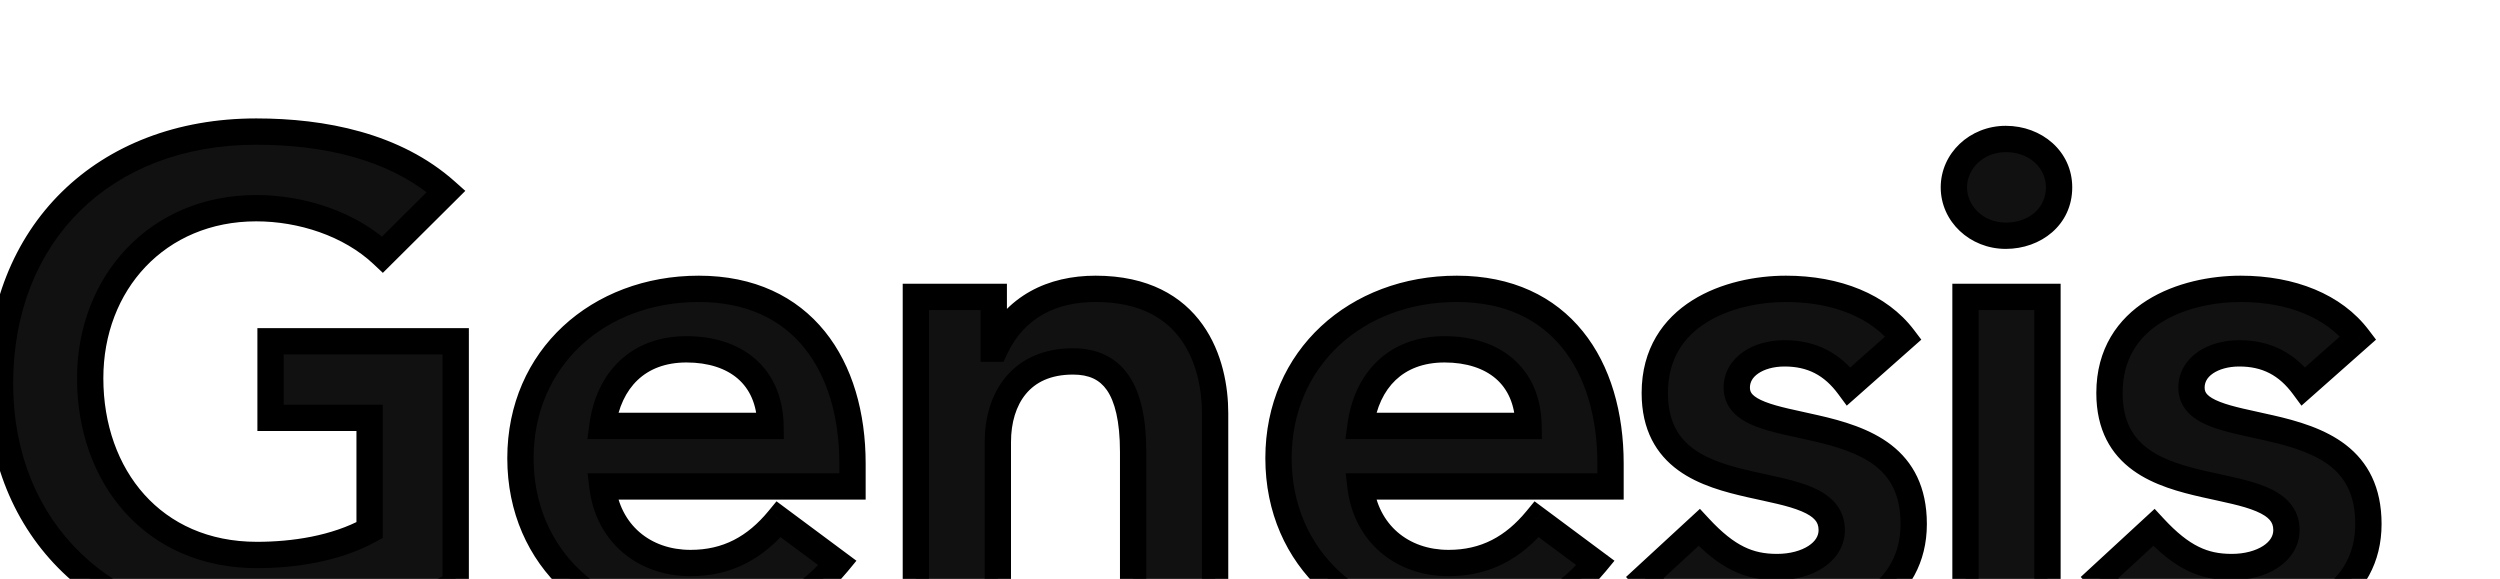 <svg width="95" height="22" viewBox="0 0 95 22" fill="none" xmlns="http://www.w3.org/2000/svg">
<g filter="url(#filter0_d_0_176)">
<path fill-rule="evenodd" clip-rule="evenodd" d="M9.736 1C12.28 1 15.006 1.536 16.953 3.273L14.539 5.673C13.293 4.499 11.449 3.911 9.736 3.911C5.971 3.911 3.427 6.772 3.427 10.372C3.427 14.101 5.815 17.089 9.762 17.089C11.138 17.089 12.747 16.859 14.045 16.144V11.879H10.281V8.968H17.317V18.212C14.876 19.489 12.306 20 9.736 20C4.024 20 0 16.169 0 10.577C0 4.882 3.946 1 9.736 1ZM26.553 6.976C30.499 6.976 32.395 9.913 32.395 13.616V14.484H22.892C23.1 16.246 24.45 17.395 26.241 17.395C27.643 17.395 28.708 16.808 29.591 15.735L31.823 17.395C30.473 19.03 28.682 19.847 26.553 19.847C22.737 19.847 19.777 17.242 19.777 13.411C19.777 9.606 22.737 6.976 26.553 6.976ZM22.892 12.185H29.279C29.253 10.27 27.929 9.274 26.086 9.274C24.242 9.274 23.126 10.449 22.892 12.185ZM41.631 6.976C45.343 6.976 46.174 9.81 46.174 11.7V19.54H43.059V13.181C43.059 10.73 42.254 9.734 40.774 9.734C38.775 9.734 37.918 11.164 37.918 12.798V19.54H34.803V7.282H37.763V9.249H37.815C38.567 7.64 39.995 6.976 41.631 6.976ZM55.359 6.976C59.305 6.976 61.2 9.913 61.2 13.616V14.484H51.698C51.906 16.246 53.256 17.395 55.047 17.395C56.449 17.395 57.514 16.808 58.396 15.735L60.629 17.395C59.279 19.03 57.488 19.847 55.359 19.847C51.542 19.847 48.583 17.242 48.583 13.411C48.583 9.606 51.542 6.976 55.359 6.976ZM51.698 12.185H58.085C58.059 10.27 56.735 9.274 54.892 9.274C53.048 9.274 51.932 10.449 51.698 12.185ZM67.867 6.976C69.814 6.976 71.423 7.64 72.332 8.84L70.255 10.679C69.632 9.836 68.853 9.427 67.814 9.427C66.802 9.427 65.997 9.938 65.997 10.73C65.997 11.726 67.399 11.905 68.957 12.262C70.878 12.696 72.721 13.386 72.721 15.914C72.721 18.493 70.411 19.847 67.321 19.847C65.4 19.847 63.764 19.362 62.492 17.957L64.569 16.042C65.634 17.191 66.465 17.548 67.529 17.548C68.671 17.548 69.606 16.987 69.606 16.144C69.606 14.969 68.1 14.765 66.516 14.407C64.829 14.024 62.882 13.437 62.882 10.934C62.882 7.946 65.738 6.976 67.867 6.976ZM76.22 1.281C77.362 1.281 78.245 2.073 78.245 3.12C78.245 4.218 77.337 4.958 76.22 4.958C75.104 4.958 74.247 4.116 74.247 3.12C74.247 2.124 75.104 1.281 76.22 1.281ZM74.689 7.282H77.804V19.54H74.689V7.282ZM85.145 6.976C87.092 6.976 88.702 7.64 89.611 8.84L87.534 10.679C86.91 9.836 86.132 9.427 85.093 9.427C84.081 9.427 83.276 9.938 83.276 10.73C83.276 11.726 84.678 11.905 86.236 12.262C88.157 12.696 90 13.386 90 15.914C90 18.493 87.689 19.847 84.6 19.847C82.679 19.847 81.043 19.362 79.771 17.957L81.848 16.042C82.912 17.191 83.743 17.548 84.808 17.548C85.95 17.548 86.885 16.987 86.885 16.144C86.885 14.969 85.379 14.765 83.795 14.407C82.108 14.024 80.16 13.437 80.16 10.934C80.16 7.946 83.016 6.976 85.145 6.976Z" fill="#111111"/>
<path d="M16.953 3.273L17.306 3.627L17.682 3.253L17.286 2.9L16.953 3.273ZM14.539 5.673L14.196 6.037L14.548 6.369L14.891 6.028L14.539 5.673ZM14.045 16.144L14.287 16.582L14.545 16.439V16.144H14.045ZM14.045 11.879H14.545V11.379H14.045V11.879ZM10.281 11.879H9.781V12.379H10.281V11.879ZM10.281 8.968V8.468H9.781V8.968H10.281ZM17.317 8.968H17.817V8.468H17.317V8.968ZM17.317 18.212L17.548 18.655L17.817 18.515V18.212H17.317ZM32.395 14.484V14.984H32.895V14.484H32.395ZM22.892 14.484V13.984H22.33L22.396 14.542L22.892 14.484ZM29.591 15.735L29.889 15.334L29.507 15.05L29.204 15.418L29.591 15.735ZM31.823 17.395L32.209 17.714L32.544 17.308L32.122 16.994L31.823 17.395ZM22.892 12.185L22.397 12.119L22.321 12.685H22.892V12.185ZM29.279 12.185V12.685H29.786L29.779 12.179L29.279 12.185ZM46.174 19.54V20.04H46.674V19.54H46.174ZM43.059 19.54H42.559V20.04H43.059V19.54ZM37.918 19.54V20.04H38.418V19.54H37.918ZM34.803 19.54H34.303V20.04H34.803V19.54ZM34.803 7.282V6.782H34.303V7.282H34.803ZM37.763 7.282H38.263V6.782H37.763V7.282ZM37.763 9.249H37.263V9.749H37.763V9.249ZM37.815 9.249V9.749H38.133L38.267 9.461L37.815 9.249ZM61.2 14.484V14.984H61.7V14.484H61.2ZM51.698 14.484V13.984H51.136L51.202 14.542L51.698 14.484ZM58.396 15.735L58.695 15.334L58.313 15.05L58.01 15.418L58.396 15.735ZM60.629 17.395L61.015 17.714L61.35 17.308L60.927 16.994L60.629 17.395ZM51.698 12.185L51.203 12.119L51.126 12.685H51.698V12.185ZM58.085 12.185V12.685H58.592L58.585 12.179L58.085 12.185ZM72.332 8.84L72.663 9.214L73.01 8.907L72.731 8.538L72.332 8.84ZM70.255 10.679L69.853 10.976L70.177 11.415L70.586 11.053L70.255 10.679ZM68.957 12.262L68.845 12.749L68.847 12.75L68.957 12.262ZM62.492 17.957L62.153 17.589L61.789 17.925L62.122 18.293L62.492 17.957ZM64.569 16.042L64.936 15.702L64.597 15.336L64.23 15.674L64.569 16.042ZM66.516 14.407L66.406 14.895L66.406 14.895L66.516 14.407ZM74.689 7.282V6.782H74.189V7.282H74.689ZM77.804 7.282H78.304V6.782H77.804V7.282ZM77.804 19.54V20.04H78.304V19.54H77.804ZM74.689 19.54H74.189V20.04H74.689V19.54ZM89.611 8.84L89.942 9.214L90.289 8.907L90.009 8.538L89.611 8.84ZM87.534 10.679L87.132 10.976L87.456 11.415L87.865 11.053L87.534 10.679ZM86.236 12.262L86.124 12.749L86.125 12.75L86.236 12.262ZM79.771 17.957L79.432 17.589L79.068 17.925L79.4 18.293L79.771 17.957ZM81.848 16.042L82.215 15.702L81.876 15.336L81.509 15.674L81.848 16.042ZM83.795 14.407L83.684 14.895L83.685 14.895L83.795 14.407ZM9.736 1.5C12.228 1.5 14.806 2.028 16.62 3.646L17.286 2.9C15.206 1.044 12.332 0.5 9.736 0.5V1.5ZM16.601 2.918L14.186 5.319L14.891 6.028L17.306 3.627L16.601 2.918ZM14.882 5.31C13.524 4.029 11.548 3.411 9.736 3.411V4.411C11.35 4.411 13.061 4.968 14.196 6.037L14.882 5.31ZM9.736 3.411C5.671 3.411 2.927 6.52 2.927 10.372H3.927C3.927 7.023 6.271 4.411 9.736 4.411V3.411ZM2.927 10.372C2.927 12.342 3.558 14.145 4.743 15.463C5.932 16.787 7.654 17.589 9.762 17.589V16.589C7.923 16.589 6.477 15.897 5.486 14.794C4.49 13.686 3.927 12.132 3.927 10.372H2.927ZM9.762 17.589C11.18 17.589 12.885 17.354 14.287 16.582L13.804 15.706C12.61 16.364 11.095 16.589 9.762 16.589V17.589ZM14.545 16.144V11.879H13.545V16.144H14.545ZM14.045 11.379H10.281V12.379H14.045V11.379ZM10.781 11.879V8.968H9.781V11.879H10.781ZM10.281 9.468H17.317V8.468H10.281V9.468ZM16.817 8.968V18.212H17.817V8.968H16.817ZM17.085 17.769C14.727 19.003 12.238 19.5 9.736 19.5V20.5C12.374 20.5 15.026 19.975 17.548 18.655L17.085 17.769ZM9.736 19.5C6.993 19.5 4.689 18.582 3.073 17.026C1.459 15.47 0.5 13.248 0.5 10.577H-0.5C-0.5 13.498 0.553 15.987 2.379 17.746C4.203 19.503 6.767 20.5 9.736 20.5V19.5ZM0.5 10.577C0.5 7.848 1.443 5.587 3.047 4.009C4.653 2.43 6.955 1.5 9.736 1.5V0.5C6.727 0.5 4.162 1.511 2.346 3.296C0.53 5.083 -0.5 7.61 -0.5 10.577H0.5ZM26.553 7.476C28.389 7.476 29.701 8.152 30.565 9.221C31.44 10.305 31.895 11.842 31.895 13.616H32.895C32.895 11.686 32.401 9.903 31.343 8.593C30.272 7.268 28.663 6.476 26.553 6.476V7.476ZM31.895 13.616V14.484H32.895V13.616H31.895ZM32.395 13.984H22.892V14.984H32.395V13.984ZM22.396 14.542C22.635 16.569 24.209 17.895 26.241 17.895V16.895C24.691 16.895 23.566 15.923 23.389 14.425L22.396 14.542ZM26.241 17.895C27.814 17.895 29.013 17.223 29.977 16.053L29.204 15.418C28.402 16.392 27.473 16.895 26.241 16.895V17.895ZM29.292 16.137L31.525 17.796L32.122 16.994L29.889 15.334L29.292 16.137ZM31.438 17.077C30.186 18.592 28.538 19.347 26.553 19.347V20.347C28.826 20.347 30.761 19.467 32.209 17.714L31.438 17.077ZM26.553 19.347C22.977 19.347 20.277 16.931 20.277 13.411H19.277C19.277 17.552 22.496 20.347 26.553 20.347V19.347ZM20.277 13.411C20.277 9.915 22.979 7.476 26.553 7.476V6.476C22.495 6.476 19.277 9.297 19.277 13.411H20.277ZM22.892 12.685H29.279V11.685H22.892V12.685ZM29.779 12.179C29.764 11.099 29.379 10.228 28.691 9.633C28.012 9.046 27.093 8.774 26.086 8.774V9.774C26.922 9.774 27.586 10 28.037 10.39C28.478 10.772 28.768 11.356 28.779 12.192L29.779 12.179ZM26.086 8.774C25.052 8.774 24.184 9.106 23.541 9.716C22.903 10.321 22.526 11.162 22.397 12.119L23.388 12.252C23.493 11.472 23.79 10.858 24.23 10.441C24.664 10.029 25.276 9.774 26.086 9.774V8.774ZM41.631 7.476C43.34 7.476 44.318 8.118 44.887 8.919C45.477 9.749 45.674 10.814 45.674 11.7H46.674C46.674 10.696 46.456 9.4 45.702 8.34C44.929 7.251 43.635 6.476 41.631 6.476V7.476ZM45.674 11.7V19.54H46.674V11.7H45.674ZM46.174 19.04H43.059V20.04H46.174V19.04ZM43.559 19.54V13.181H42.559V19.54H43.559ZM43.559 13.181C43.559 11.919 43.355 10.933 42.882 10.253C42.383 9.535 41.641 9.234 40.774 9.234V10.234C41.387 10.234 41.787 10.43 42.061 10.824C42.36 11.254 42.559 11.993 42.559 13.181H43.559ZM40.774 9.234C39.644 9.234 38.781 9.645 38.211 10.335C37.653 11.011 37.418 11.901 37.418 12.798H38.418C38.418 12.061 38.612 11.419 38.982 10.972C39.34 10.538 39.905 10.234 40.774 10.234V9.234ZM37.418 12.798V19.54H38.418V12.798H37.418ZM37.918 19.04H34.803V20.04H37.918V19.04ZM35.303 19.54V7.282H34.303V19.54H35.303ZM34.803 7.782H37.763V6.782H34.803V7.782ZM37.263 7.282V9.249H38.263V7.282H37.263ZM37.763 9.749H37.815V8.749H37.763V9.749ZM38.267 9.461C38.92 8.066 40.143 7.476 41.631 7.476V6.476C39.847 6.476 38.215 7.214 37.362 9.037L38.267 9.461ZM55.359 7.476C57.195 7.476 58.507 8.152 59.37 9.221C60.246 10.305 60.7 11.842 60.7 13.616H61.7C61.7 11.686 61.207 9.903 60.148 8.593C59.078 7.268 57.469 6.476 55.359 6.476V7.476ZM60.7 13.616V14.484H61.7V13.616H60.7ZM61.2 13.984H51.698V14.984H61.2V13.984ZM51.202 14.542C51.44 16.569 53.015 17.895 55.047 17.895V16.895C53.497 16.895 52.371 15.923 52.195 14.425L51.202 14.542ZM55.047 17.895C56.62 17.895 57.819 17.223 58.782 16.053L58.01 15.418C57.208 16.392 56.278 16.895 55.047 16.895V17.895ZM58.098 16.137L60.331 17.796L60.927 16.994L58.695 15.334L58.098 16.137ZM60.244 17.077C58.992 18.592 57.343 19.347 55.359 19.347V20.347C57.632 20.347 59.566 19.467 61.015 17.714L60.244 17.077ZM55.359 19.347C51.783 19.347 49.083 16.931 49.083 13.411H48.083C48.083 17.552 51.302 20.347 55.359 20.347V19.347ZM49.083 13.411C49.083 9.915 51.784 7.476 55.359 7.476V6.476C51.3 6.476 48.083 9.297 48.083 13.411H49.083ZM51.698 12.685H58.085V11.685H51.698V12.685ZM58.585 12.179C58.57 11.099 58.184 10.228 57.497 9.633C56.818 9.046 55.899 8.774 54.892 8.774V9.774C55.727 9.774 56.392 10 56.843 10.39C57.284 10.772 57.574 11.356 57.585 12.192L58.585 12.179ZM54.892 8.774C53.858 8.774 52.99 9.106 52.347 9.716C51.709 10.321 51.331 11.162 51.203 12.119L52.194 12.252C52.299 11.472 52.596 10.858 53.035 10.441C53.47 10.029 54.082 9.774 54.892 9.774V8.774ZM67.867 7.476C69.71 7.476 71.147 8.104 71.933 9.142L72.731 8.538C71.699 7.176 69.917 6.476 67.867 6.476V7.476ZM72.001 8.466L69.924 10.304L70.586 11.053L72.663 9.214L72.001 8.466ZM70.657 10.382C69.944 9.417 69.018 8.927 67.814 8.927V9.927C68.688 9.927 69.32 10.255 69.853 10.976L70.657 10.382ZM67.814 8.927C67.231 8.927 66.671 9.074 66.242 9.37C65.803 9.674 65.497 10.143 65.497 10.73H66.497C66.497 10.525 66.594 10.343 66.811 10.193C67.037 10.036 67.386 9.927 67.814 9.927V8.927ZM65.497 10.73C65.497 11.113 65.638 11.433 65.88 11.685C66.107 11.922 66.407 12.082 66.71 12.201C67.301 12.433 68.107 12.58 68.845 12.749L69.069 11.775C68.249 11.587 67.575 11.466 67.076 11.27C66.833 11.175 66.686 11.081 66.601 10.993C66.531 10.92 66.497 10.845 66.497 10.73H65.497ZM68.847 12.75C69.802 12.966 70.647 13.229 71.254 13.698C71.825 14.14 72.221 14.795 72.221 15.914H73.221C73.221 14.505 72.696 13.55 71.866 12.907C71.07 12.292 70.033 11.993 69.067 11.774L68.847 12.75ZM72.221 15.914C72.221 17.03 71.732 17.863 70.897 18.435C70.043 19.021 68.802 19.347 67.321 19.347V20.347C68.93 20.347 70.389 19.996 71.463 19.26C72.555 18.511 73.221 17.377 73.221 15.914H72.221ZM67.321 19.347C65.49 19.347 64.011 18.889 62.863 17.621L62.122 18.293C63.518 19.835 65.31 20.347 67.321 20.347V19.347ZM62.831 18.325L64.908 16.409L64.23 15.674L62.153 17.589L62.831 18.325ZM64.203 16.381C64.759 16.983 65.281 17.405 65.829 17.675C66.383 17.947 66.935 18.048 67.529 18.048V17.048C67.058 17.048 66.663 16.971 66.27 16.777C65.87 16.581 65.444 16.25 64.936 15.702L64.203 16.381ZM67.529 18.048C68.175 18.048 68.795 17.89 69.269 17.581C69.75 17.267 70.106 16.774 70.106 16.144H69.106C69.106 16.356 68.995 16.566 68.722 16.744C68.444 16.925 68.025 17.048 67.529 17.048V18.048ZM70.106 16.144C70.106 15.731 69.969 15.38 69.722 15.098C69.487 14.829 69.173 14.645 68.85 14.508C68.221 14.243 67.379 14.089 66.626 13.919L66.406 14.895C67.238 15.083 67.94 15.21 68.46 15.43C68.712 15.536 68.873 15.646 68.969 15.756C69.055 15.854 69.106 15.97 69.106 16.144H70.106ZM66.627 13.92C65.78 13.727 64.966 13.501 64.36 13.061C63.794 12.649 63.382 12.027 63.382 10.934H62.382C62.382 12.344 62.944 13.267 63.772 13.87C64.562 14.445 65.566 14.704 66.406 14.895L66.627 13.92ZM63.382 10.934C63.382 9.632 63.989 8.794 64.842 8.258C65.719 7.706 66.865 7.476 67.867 7.476V6.476C66.74 6.476 65.393 6.73 64.31 7.411C63.202 8.107 62.382 9.248 62.382 10.934H63.382ZM76.22 1.781C77.135 1.781 77.745 2.395 77.745 3.12H78.745C78.745 1.75 77.59 0.781 76.22 0.781V1.781ZM77.745 3.12C77.745 3.883 77.123 4.458 76.22 4.458V5.458C77.55 5.458 78.745 4.552 78.745 3.12H77.745ZM76.22 4.458C75.354 4.458 74.747 3.814 74.747 3.12H73.747C73.747 4.417 74.853 5.458 76.22 5.458V4.458ZM74.747 3.12C74.747 2.425 75.354 1.781 76.22 1.781V0.781C74.853 0.781 73.747 1.822 73.747 3.12H74.747ZM74.689 7.782H77.804V6.782H74.689V7.782ZM77.304 7.282V19.54H78.304V7.282H77.304ZM77.804 19.04H74.689V20.04H77.804V19.04ZM75.189 19.54V7.282H74.189V19.54H75.189ZM85.145 7.476C86.989 7.476 88.426 8.104 89.212 9.142L90.009 8.538C88.978 7.176 87.196 6.476 85.145 6.476V7.476ZM89.279 8.466L87.202 10.304L87.865 11.053L89.942 9.214L89.279 8.466ZM87.936 10.382C87.222 9.417 86.297 8.927 85.093 8.927V9.927C85.966 9.927 86.599 10.255 87.132 10.976L87.936 10.382ZM85.093 8.927C84.509 8.927 83.95 9.074 83.52 9.37C83.082 9.674 82.776 10.143 82.776 10.73H83.776C83.776 10.525 83.872 10.343 84.089 10.193C84.316 10.036 84.665 9.927 85.093 9.927V8.927ZM82.776 10.73C82.776 11.113 82.917 11.433 83.158 11.685C83.386 11.922 83.686 12.082 83.989 12.201C84.58 12.433 85.386 12.58 86.124 12.749L86.347 11.775C85.528 11.587 84.853 11.466 84.354 11.27C84.112 11.175 83.964 11.081 83.88 10.993C83.81 10.92 83.776 10.845 83.776 10.73H82.776ZM86.125 12.75C87.081 12.966 87.925 13.229 88.532 13.698C89.103 14.14 89.5 14.795 89.5 15.914H90.5C90.5 14.505 89.975 13.55 89.144 12.907C88.349 12.292 87.311 11.993 86.346 11.774L86.125 12.75ZM89.5 15.914C89.5 17.03 89.011 17.863 88.176 18.435C87.321 19.021 86.081 19.347 84.6 19.347V20.347C86.209 20.347 87.668 19.996 88.741 19.26C89.834 18.511 90.5 17.377 90.5 15.914H89.5ZM84.6 19.347C82.769 19.347 81.289 18.889 80.142 17.621L79.4 18.293C80.797 19.835 82.589 20.347 84.6 20.347V19.347ZM80.11 18.325L82.187 16.409L81.509 15.674L79.432 17.589L80.11 18.325ZM81.481 16.381C82.038 16.983 82.56 17.405 83.107 17.675C83.662 17.947 84.214 18.048 84.808 18.048V17.048C84.337 17.048 83.941 16.971 83.549 16.777C83.148 16.581 82.722 16.25 82.215 15.702L81.481 16.381ZM84.808 18.048C85.454 18.048 86.073 17.89 86.548 17.581C87.028 17.267 87.385 16.774 87.385 16.144H86.385C86.385 16.356 86.273 16.566 86.001 16.744C85.722 16.925 85.304 17.048 84.808 17.048V18.048ZM87.385 16.144C87.385 15.731 87.248 15.38 87.001 15.098C86.766 14.829 86.451 14.645 86.128 14.508C85.5 14.243 84.657 14.089 83.905 13.919L83.685 14.895C84.516 15.083 85.219 15.21 85.739 15.43C85.99 15.536 86.152 15.646 86.248 15.756C86.333 15.854 86.385 15.97 86.385 16.144H87.385ZM83.906 13.92C83.058 13.727 82.244 13.501 81.639 13.061C81.072 12.649 80.66 12.027 80.66 10.934H79.66C79.66 12.344 80.222 13.267 81.051 13.87C81.841 14.445 82.844 14.704 83.684 14.895L83.906 13.92ZM80.66 10.934C80.66 9.632 81.268 8.794 82.121 8.258C82.998 7.706 84.143 7.476 85.145 7.476V6.476C84.018 6.476 82.671 6.73 81.588 7.411C80.481 8.107 79.66 9.248 79.66 10.934H80.66Z" fill="black"/>
</g>
<defs>
<filter id="filter0_d_0_176" x="-4.5" y="0.5" width="99" height="28" filterUnits="userSpaceOnUse" color-interpolation-filters="sRGB">
<feFlood flood-opacity="0" result="BackgroundImageFix"/>
<feColorMatrix in="SourceAlpha" type="matrix" values="0 0 0 0 0 0 0 0 0 0 0 0 0 0 0 0 0 0 127 0" result="hardAlpha"/>
<feOffset dy="4"/>
<feGaussianBlur stdDeviation="2"/>
<feComposite in2="hardAlpha" operator="out"/>
<feColorMatrix type="matrix" values="0 0 0 0 0 0 0 0 0 0 0 0 0 0 0 0 0 0 0.25 0"/>
<feBlend mode="normal" in2="BackgroundImageFix" result="effect1_dropShadow_0_176"/>
<feBlend mode="normal" in="SourceGraphic" in2="effect1_dropShadow_0_176" result="shape"/>
</filter>
</defs>
</svg>
